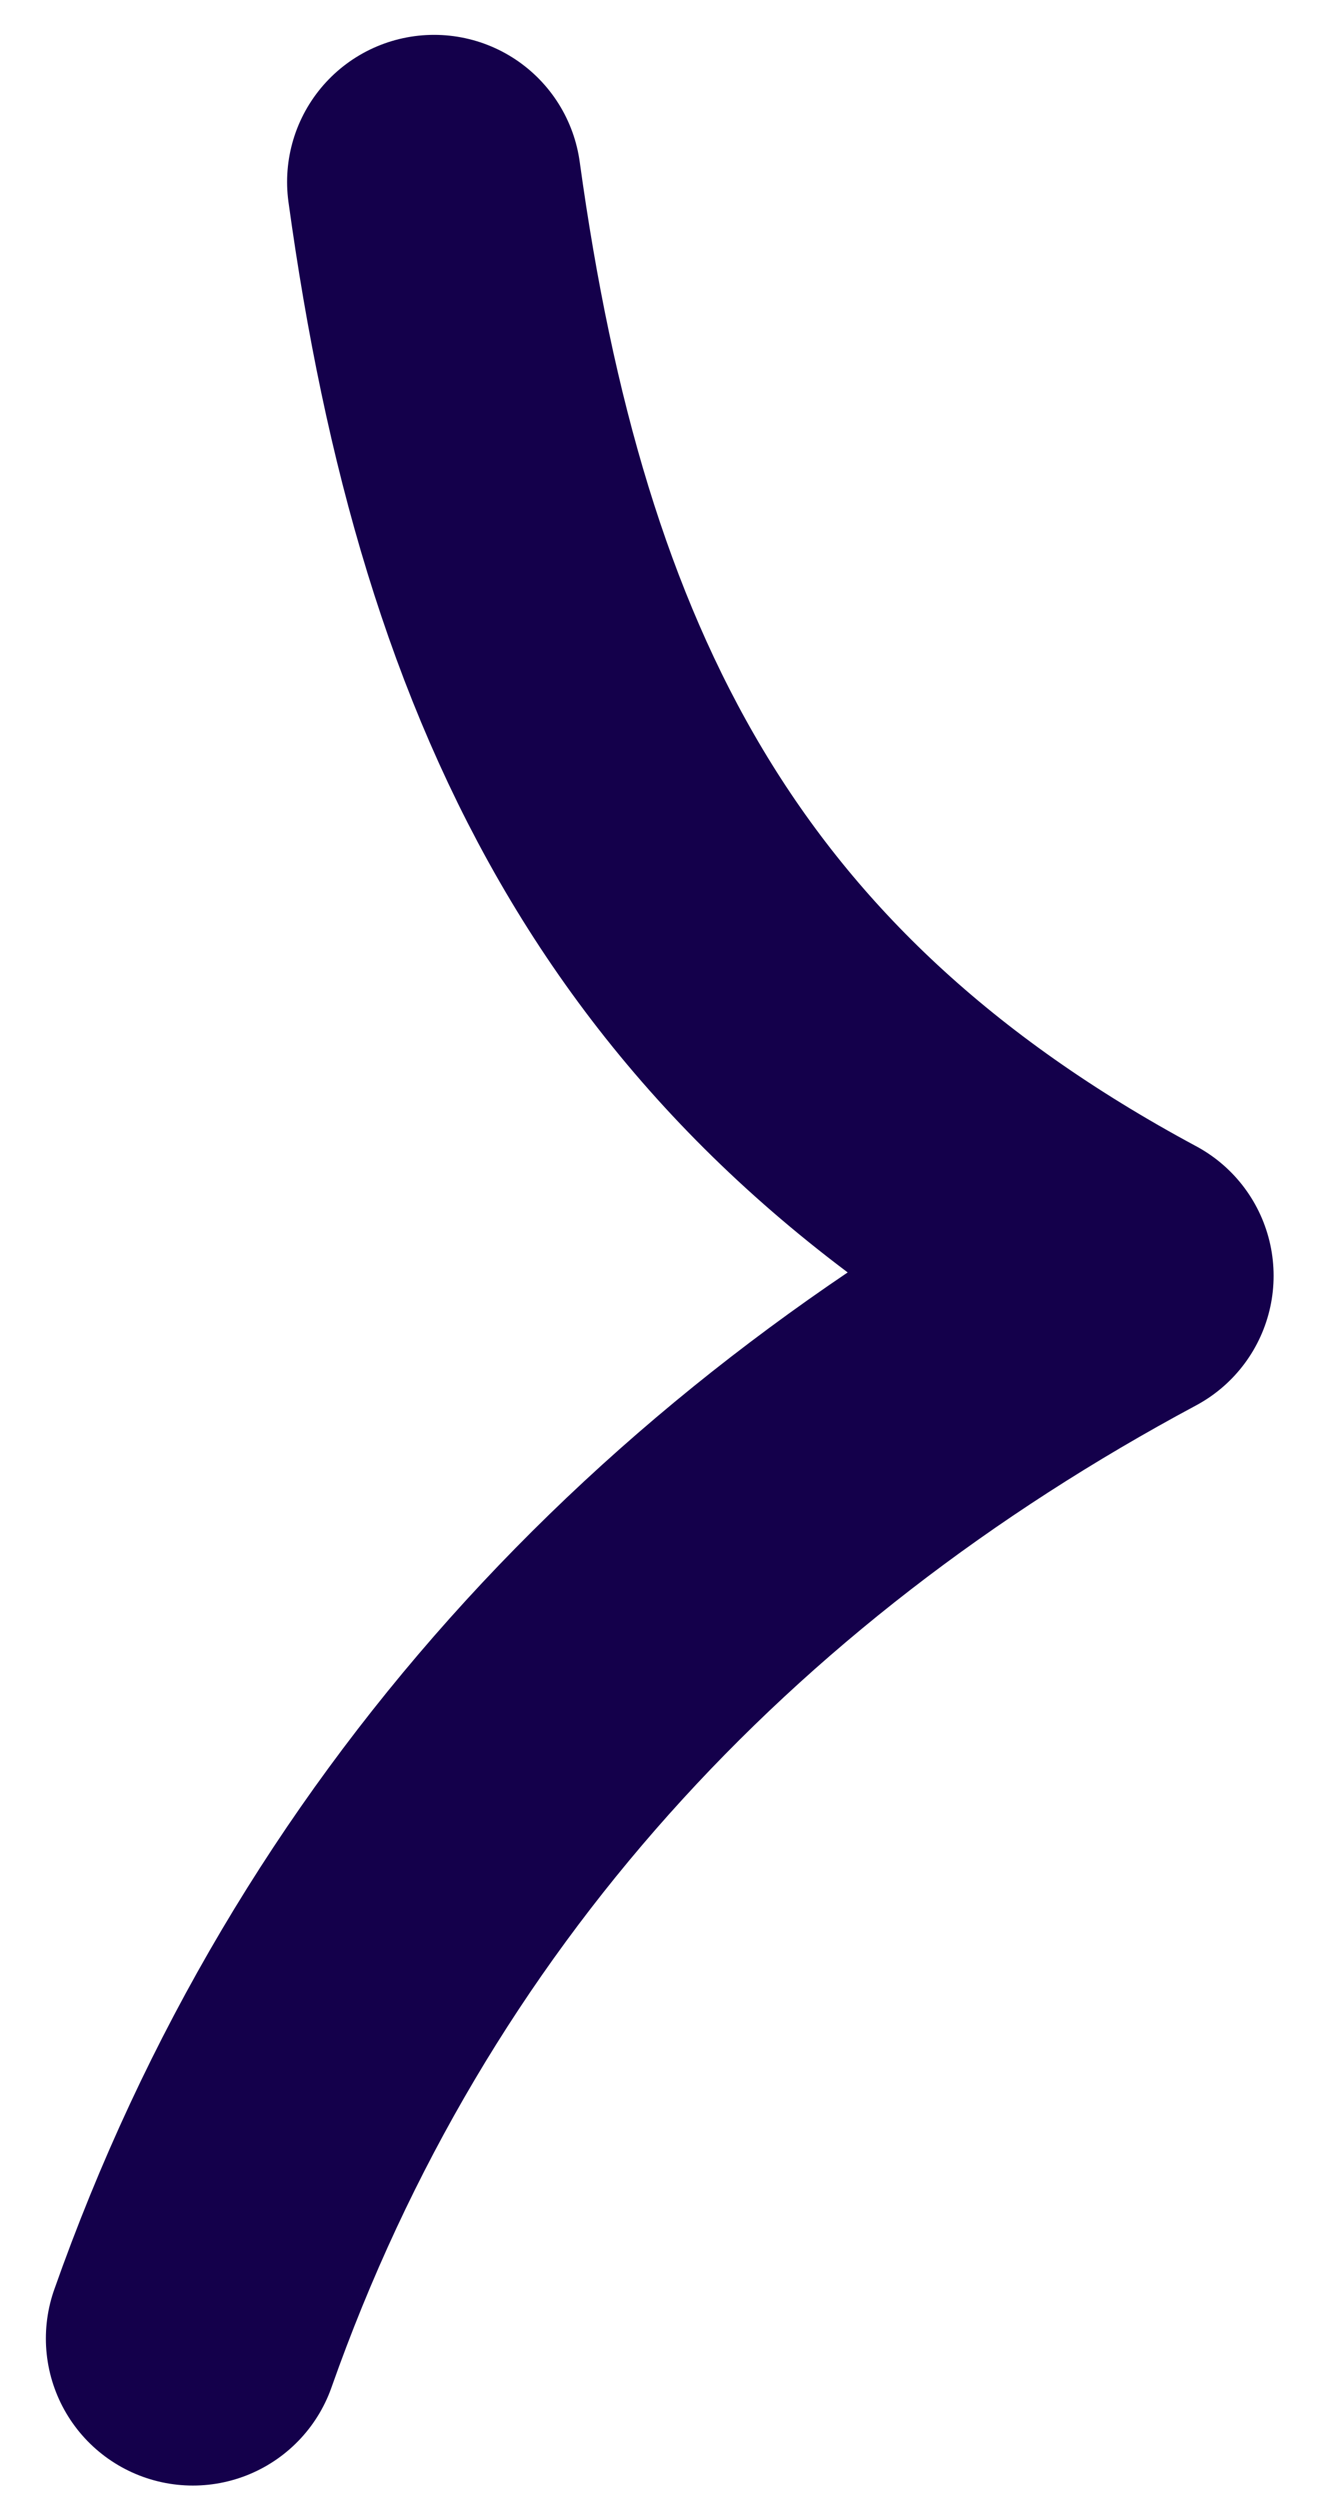 <svg width="9" height="17" viewBox="0 0 9 17" fill="none" xmlns="http://www.w3.org/2000/svg">
<path d="M2.953 1.237C3.422 4.636 4.594 7.026 7.664 8.675C4.703 10.261 2.453 12.667 1.312 15.901" stroke="#14004B" stroke-width="2" stroke-linecap="round" stroke-linejoin="round"/>
</svg>
